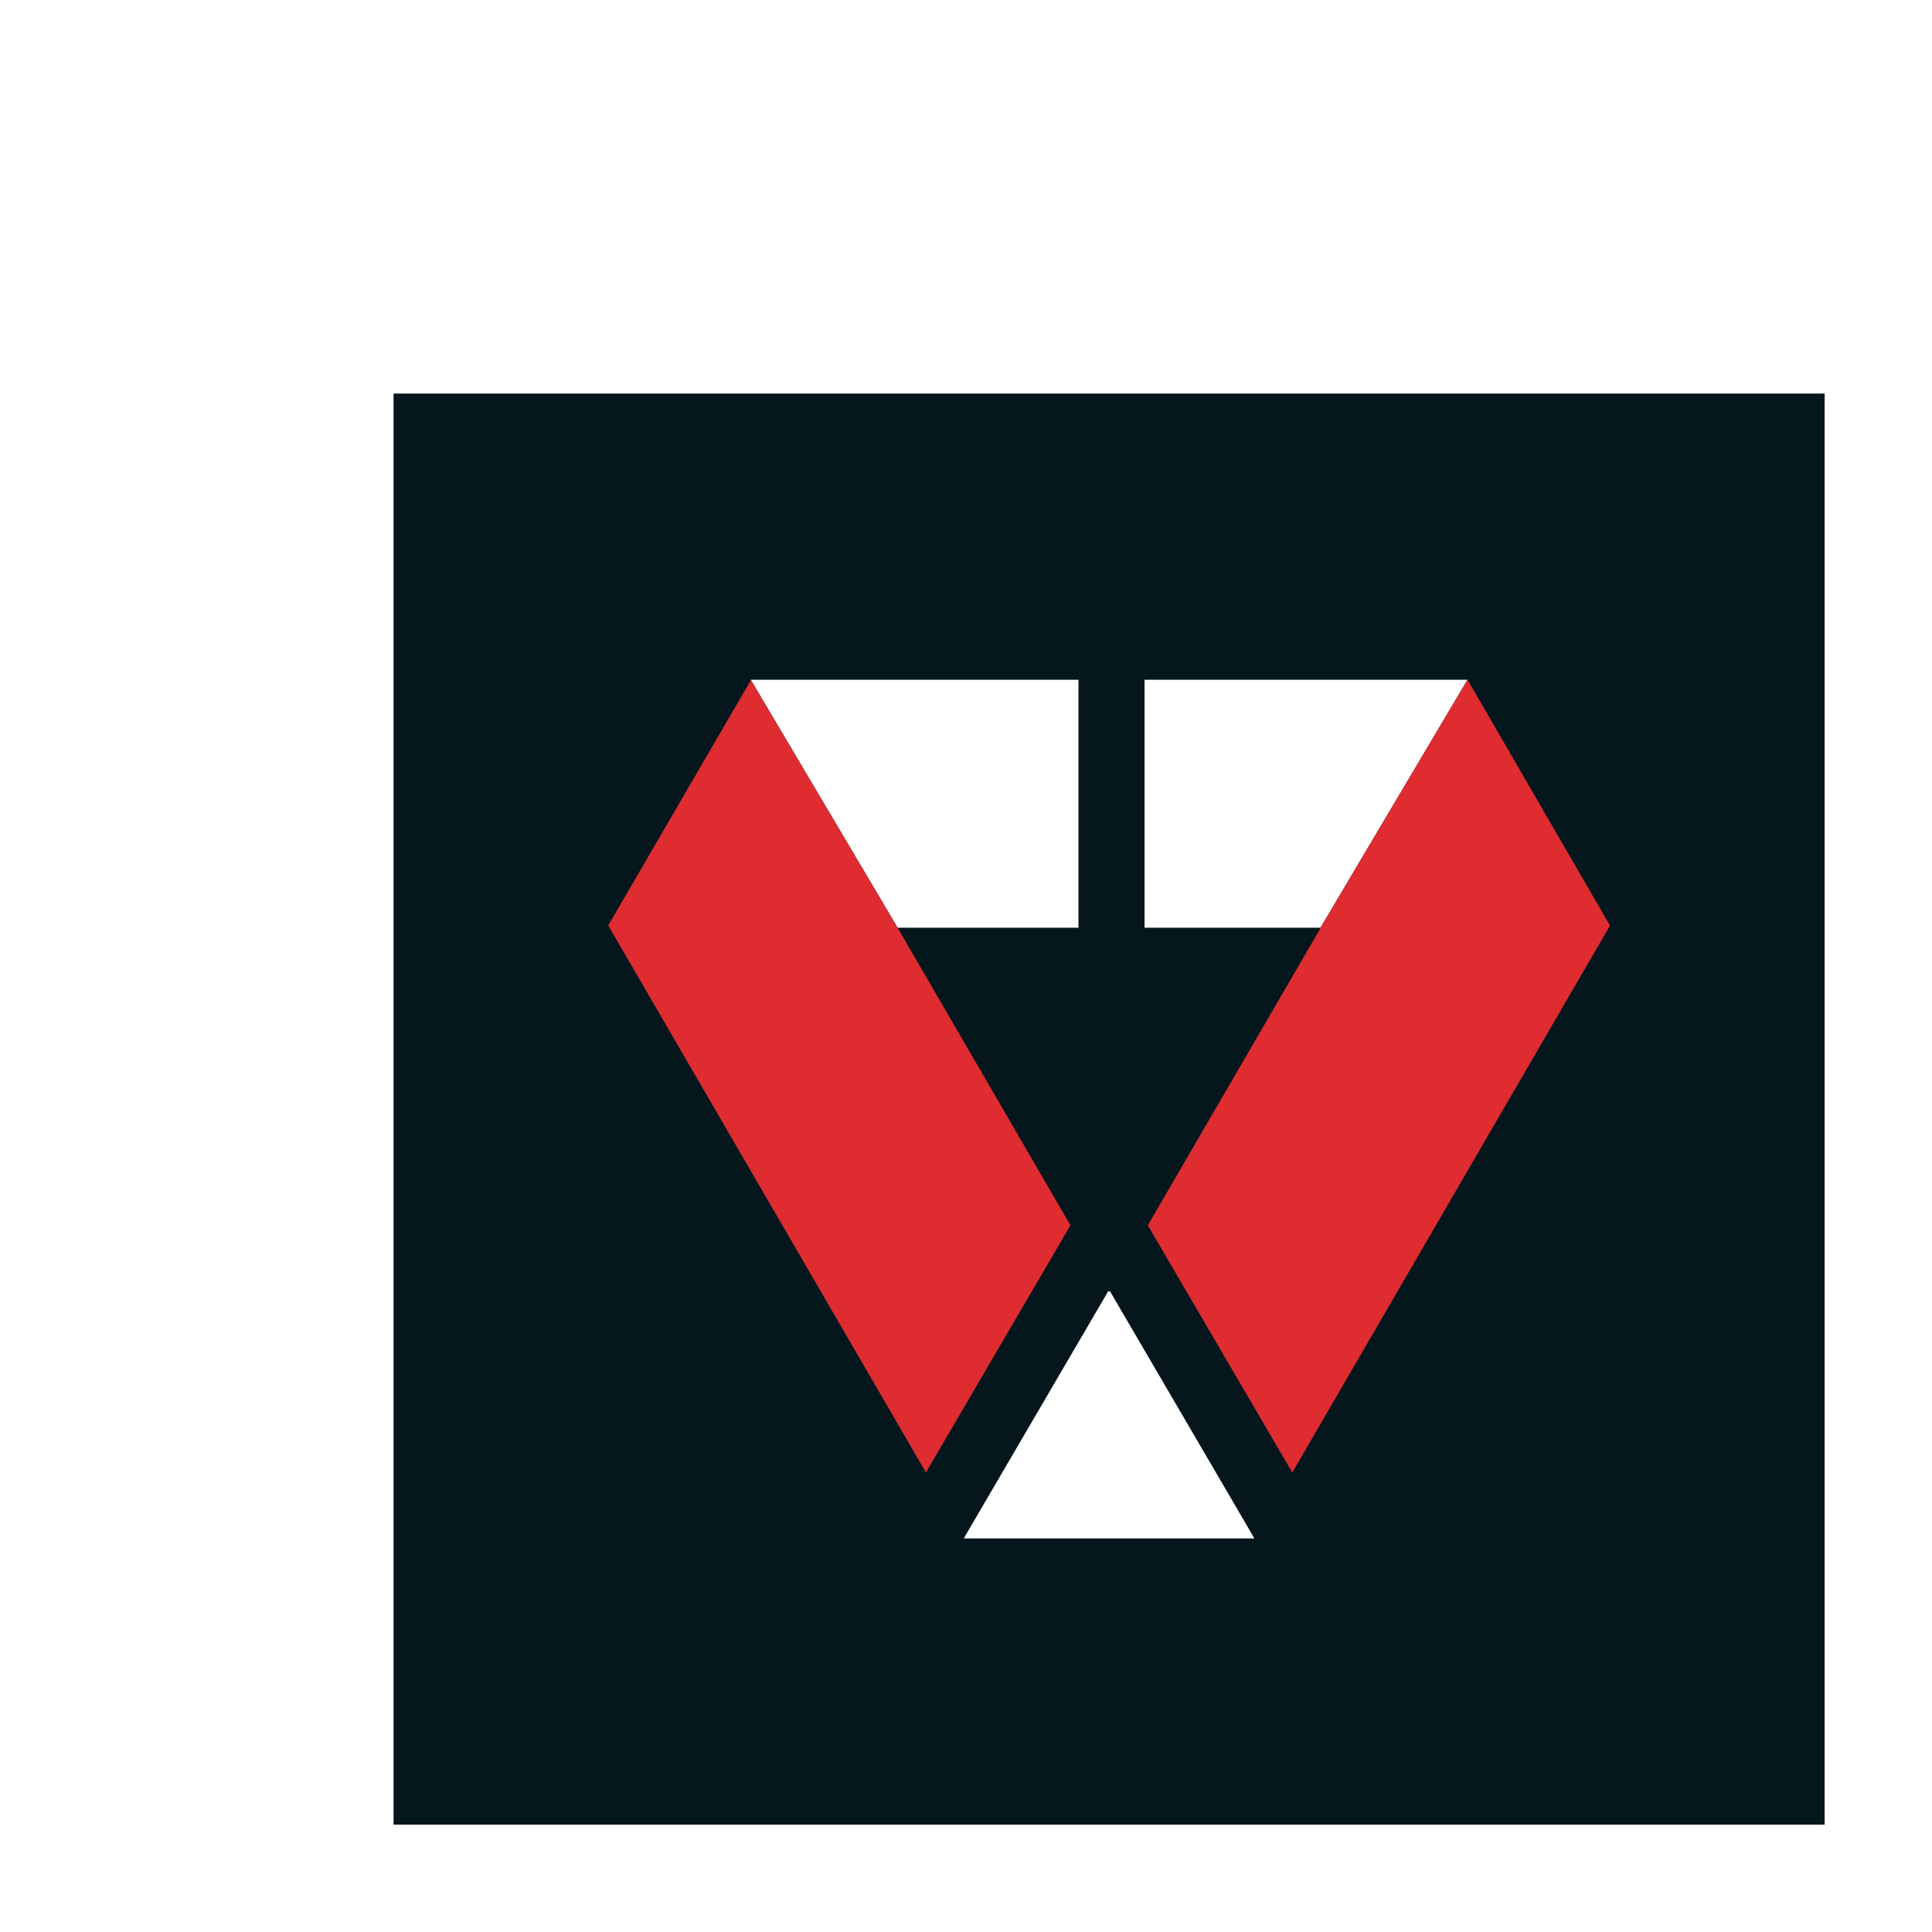 <svg width="108" height="108" viewBox="0 0 108 108" fill="none" xmlns="http://www.w3.org/2000/svg">
<g filter="url(#filter0_dd_2982_16)">
<rect width="80" height="80" transform="translate(6 6)" fill="#05171D"/>
<path d="M46.003 56.222C45.988 56.199 45.979 56.179 45.965 56.155L37.889 69.974L37.906 70H54.099L54.114 69.983L46.038 56.164C46.026 56.184 46.017 56.205 46.003 56.222Z" fill="white"/>
<path d="M34.178 35.859H44.287V22H25.968L34.178 35.859ZM47.981 22V35.859H57.815L66.034 22H47.981Z" fill="white"/>
<path d="M66.038 22H66.033L57.816 35.859H57.831C54.128 42.237 51.501 46.759 48.164 52.497L56.24 66.315L74 35.74L66.038 22Z" fill="#DF2C31"/>
<path d="M34.175 35.86L25.976 22.021L18 35.732L35.76 66.311L43.839 52.495C40.506 46.754 37.875 42.232 34.175 35.86Z" fill="#DF2C31"/>
</g>
<defs>
<filter id="filter0_dd_2982_16" x="0.667" y="0.667" width="106.667" height="106.667" filterUnits="userSpaceOnUse" color-interpolation-filters="sRGB">
<feFlood flood-opacity="0" result="BackgroundImageFix"/>
<feColorMatrix in="SourceAlpha" type="matrix" values="0 0 0 0 0 0 0 0 0 0 0 0 0 0 0 0 0 0 127 0" result="hardAlpha"/>
<feOffset dx="10.667" dy="10.667"/>
<feGaussianBlur stdDeviation="5.333"/>
<feComposite in2="hardAlpha" operator="out"/>
<feColorMatrix type="matrix" values="0 0 0 0 0.341 0 0 0 0 0.38 0 0 0 0 0.392 0 0 0 0.24 0"/>
<feBlend mode="normal" in2="BackgroundImageFix" result="effect1_dropShadow_2982_16"/>
<feColorMatrix in="SourceAlpha" type="matrix" values="0 0 0 0 0 0 0 0 0 0 0 0 0 0 0 0 0 0 127 0" result="hardAlpha"/>
<feOffset dx="5.333" dy="5.333"/>
<feGaussianBlur stdDeviation="5.333"/>
<feComposite in2="hardAlpha" operator="out"/>
<feColorMatrix type="matrix" values="0 0 0 0 0.341 0 0 0 0 0.38 0 0 0 0 0.392 0 0 0 0.24 0"/>
<feBlend mode="normal" in2="effect1_dropShadow_2982_16" result="effect2_dropShadow_2982_16"/>
<feBlend mode="normal" in="SourceGraphic" in2="effect2_dropShadow_2982_16" result="shape"/>
</filter>
</defs>
</svg>
